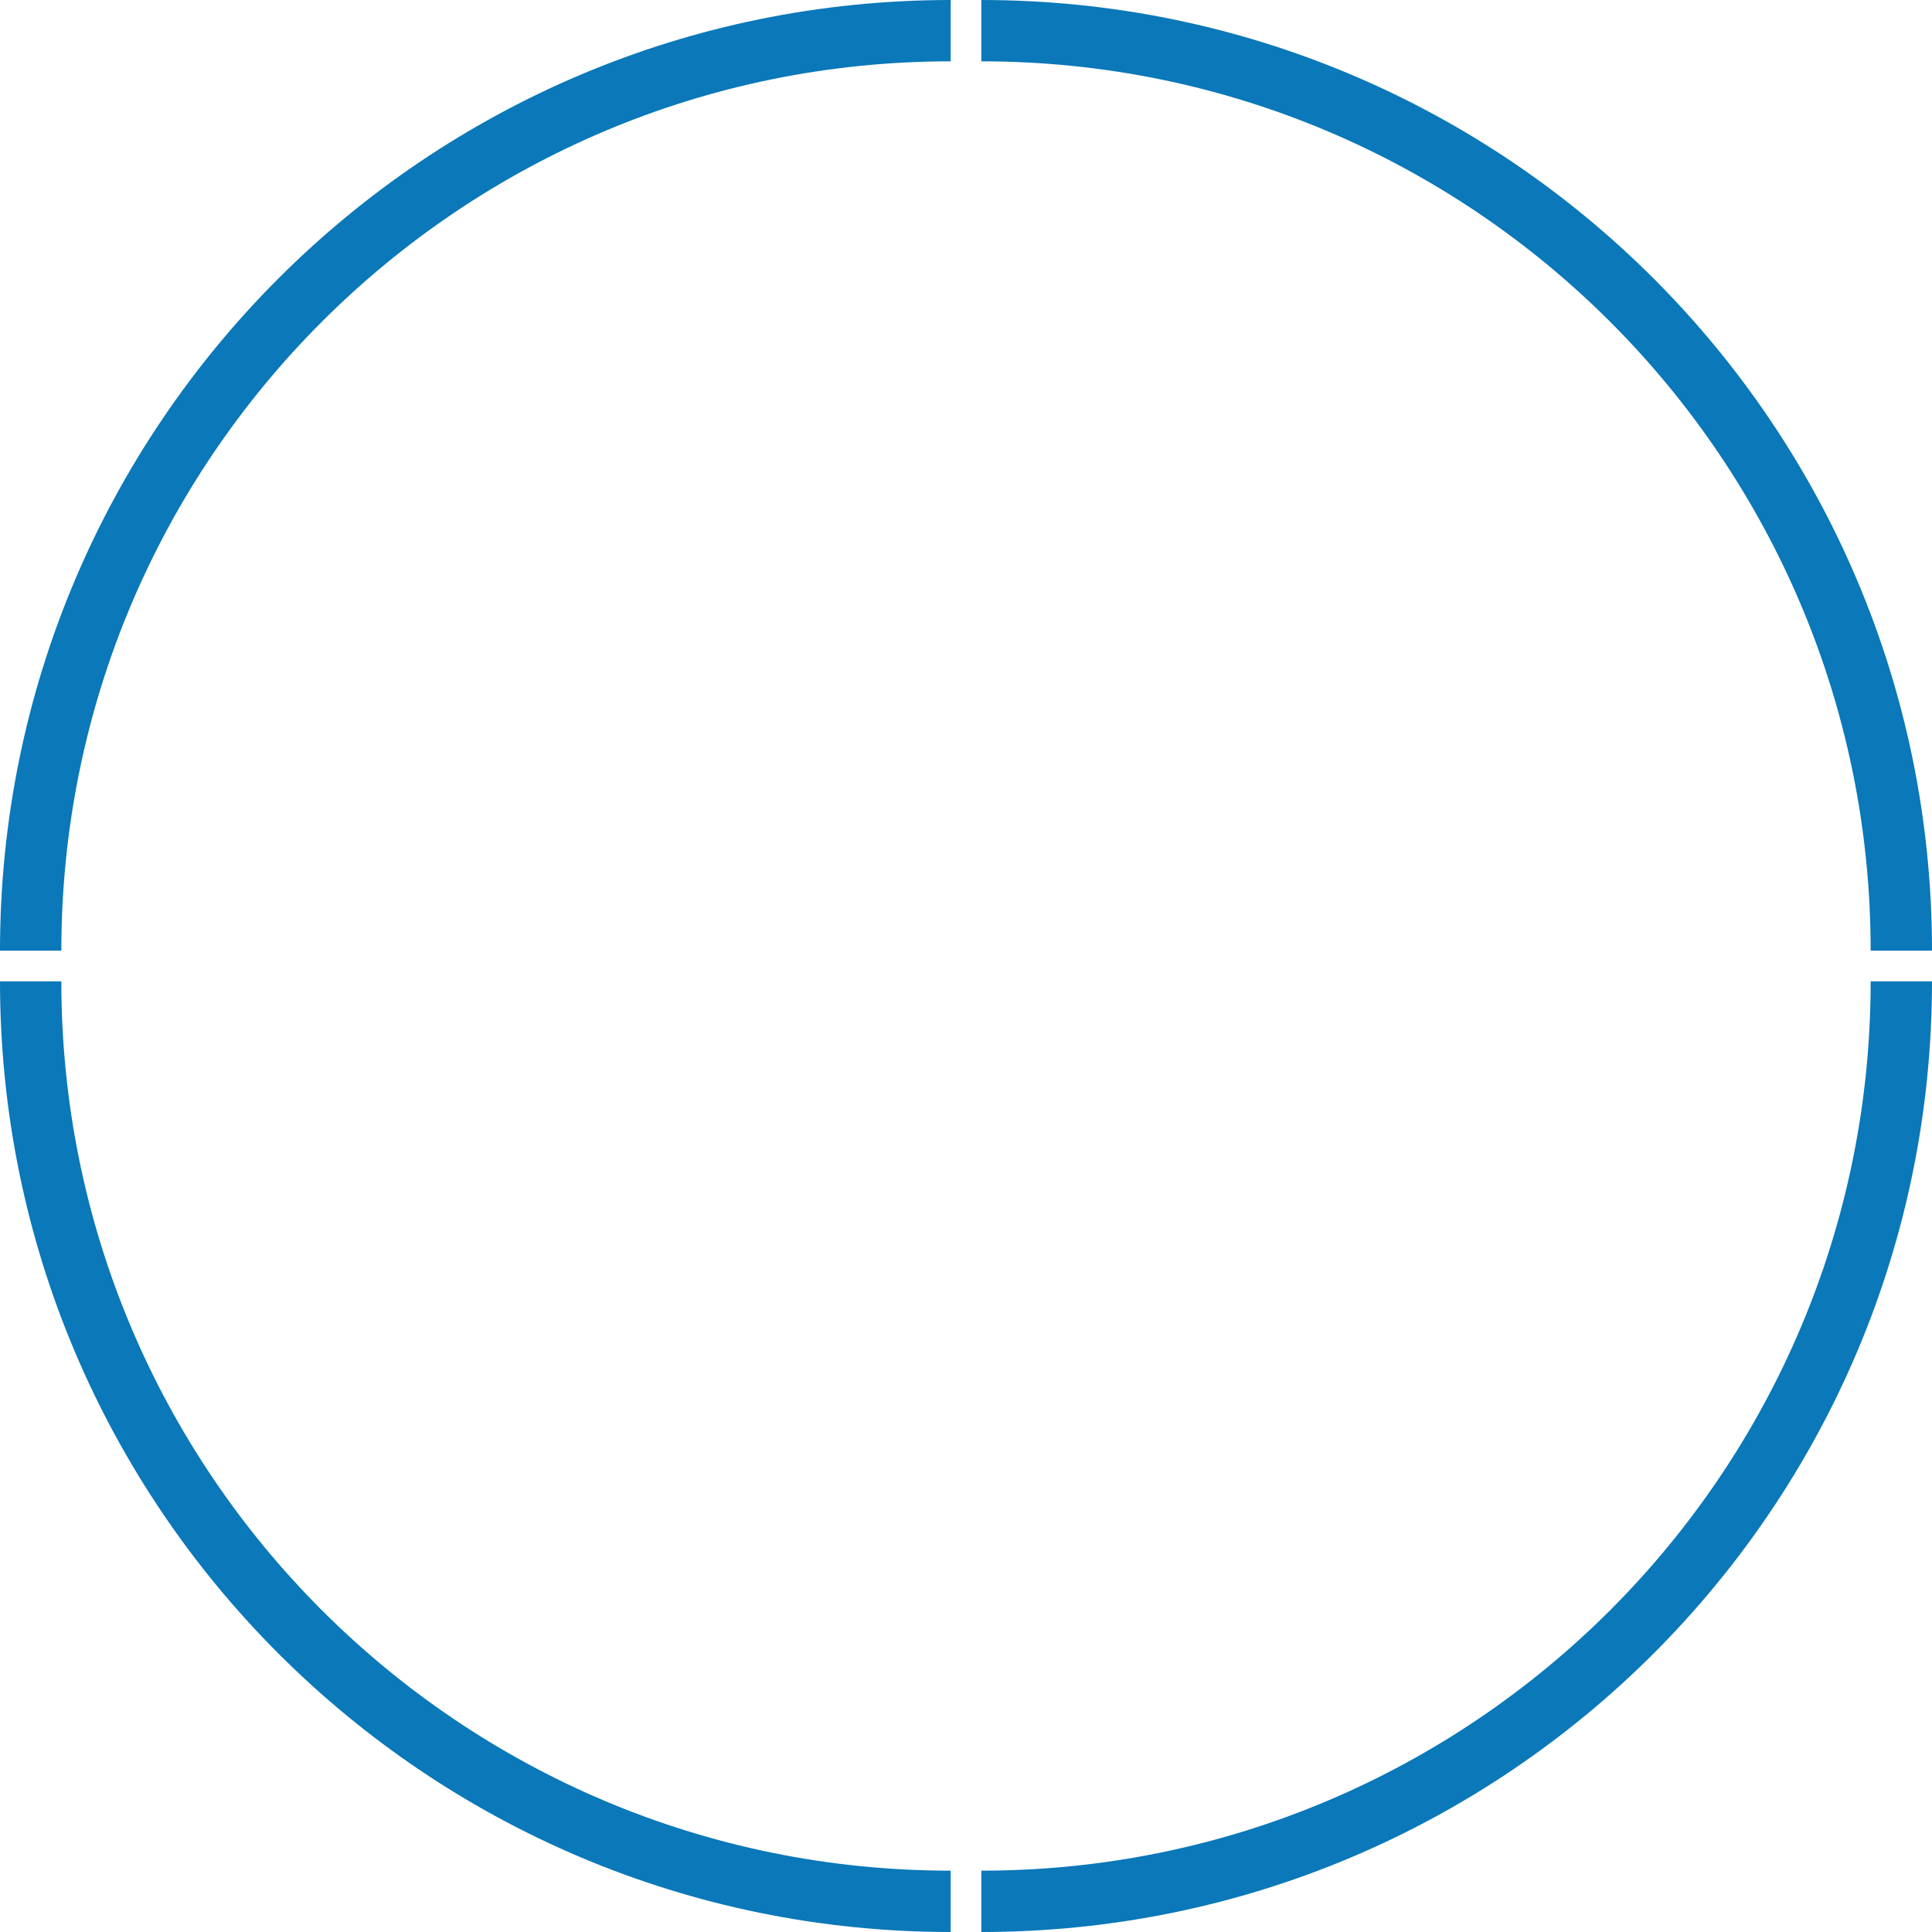 <svg width="63" height="63" viewBox="0 0 63 63" fill="none" xmlns="http://www.w3.org/2000/svg">
<path d="M62 32C62 48.569 48.569 62 32 62" stroke="#0A78B9" stroke-width="2"/>
<path d="M62 31C62 14.431 48.569 1 32 1" stroke="#0A78B9" stroke-width="2"/>
<path d="M1 31C1 14.431 14.431 1 31 1" stroke="#0A78B9" stroke-width="2"/>
<path d="M1 32C1 48.569 14.431 62 31 62" stroke="#0A78B9" stroke-width="2"/>
</svg>